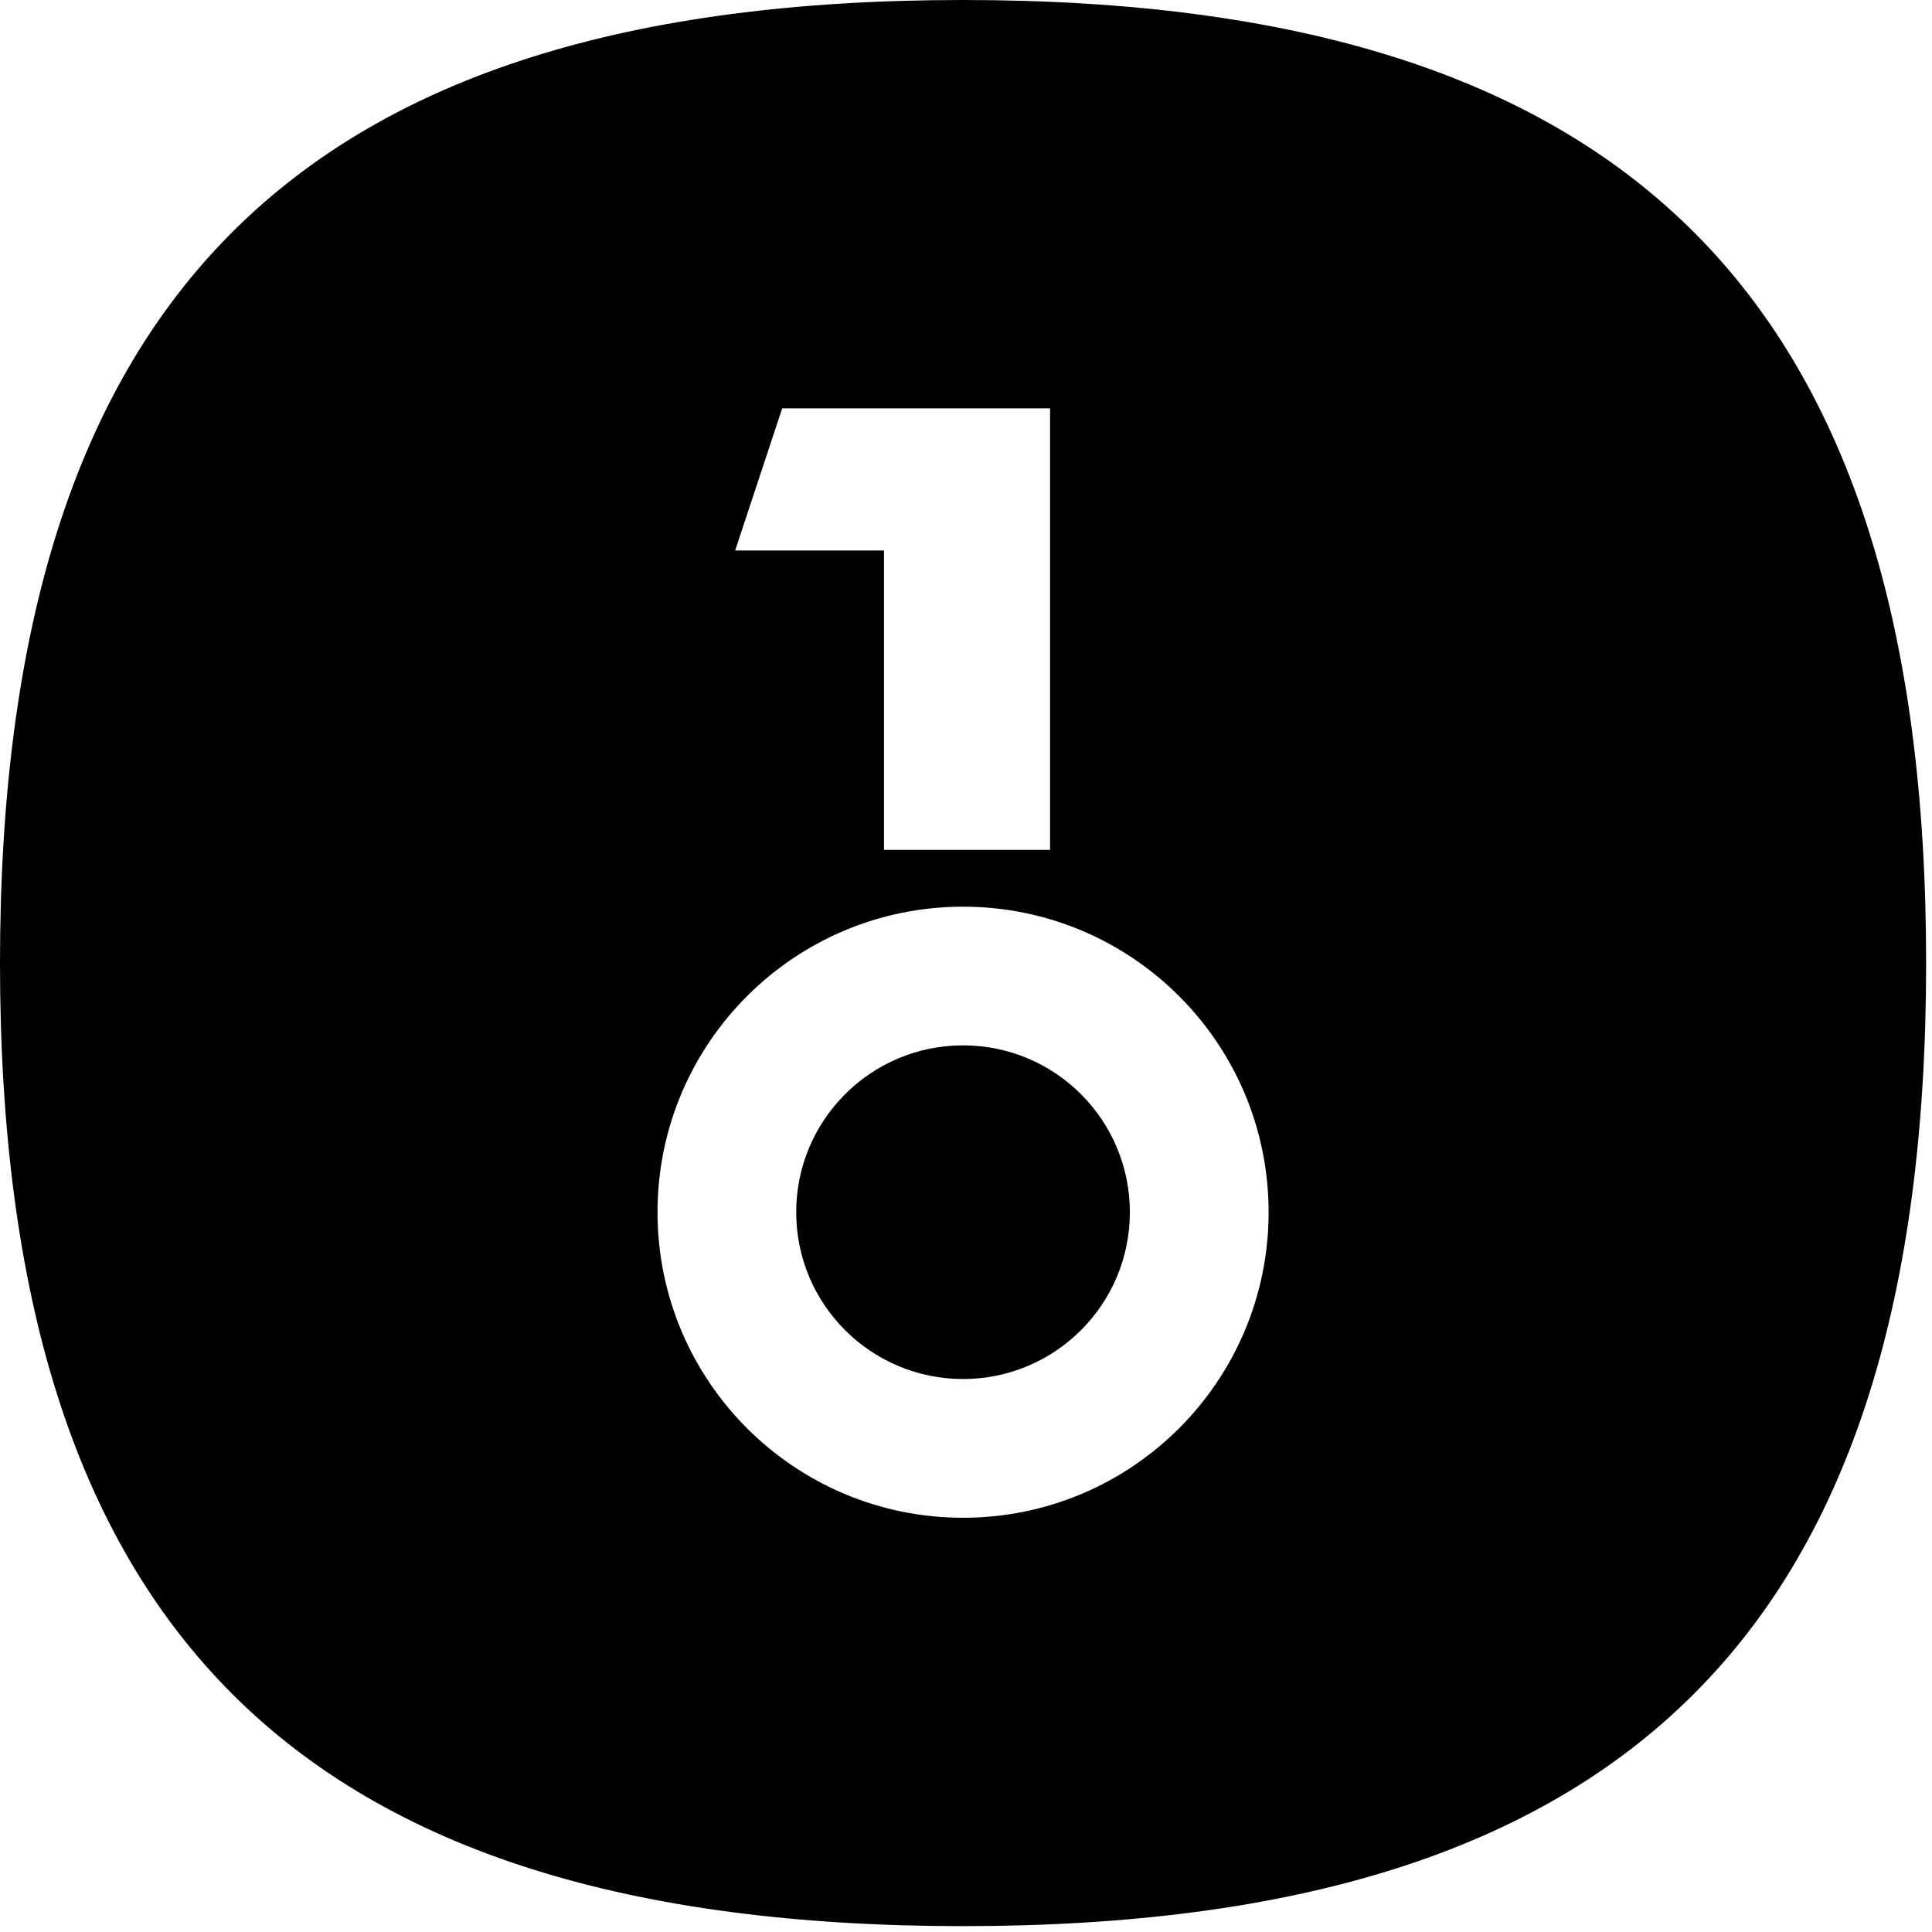<svg viewBox="0 0 27 27" fill="currentColor" xmlns="http://www.w3.org/2000/svg">
  <path fill-rule="evenodd" clip-rule="evenodd" d="M13.459 26.918C22.75 26.918 26.918 22.75 26.918 13.459C26.918 4.167 22.75 0 13.459 0C4.167 0 0 4.167 0 13.459C0 22.75 4.167 26.918 13.459 26.918ZM10.931 5.707H14.675V11.877H12.354V7.693H10.274L10.931 5.707ZM13.459 21.211C15.817 21.211 17.729 19.299 17.729 16.941C17.729 14.582 15.817 12.671 13.459 12.671C11.101 12.671 9.189 14.582 9.189 16.941C9.189 19.299 11.101 21.211 13.459 21.211ZM13.459 19.272C14.747 19.272 15.79 18.228 15.79 16.941C15.79 15.653 14.747 14.609 13.459 14.609C12.171 14.609 11.127 15.653 11.127 16.941C11.127 18.228 12.171 19.272 13.459 19.272Z" />
</svg>